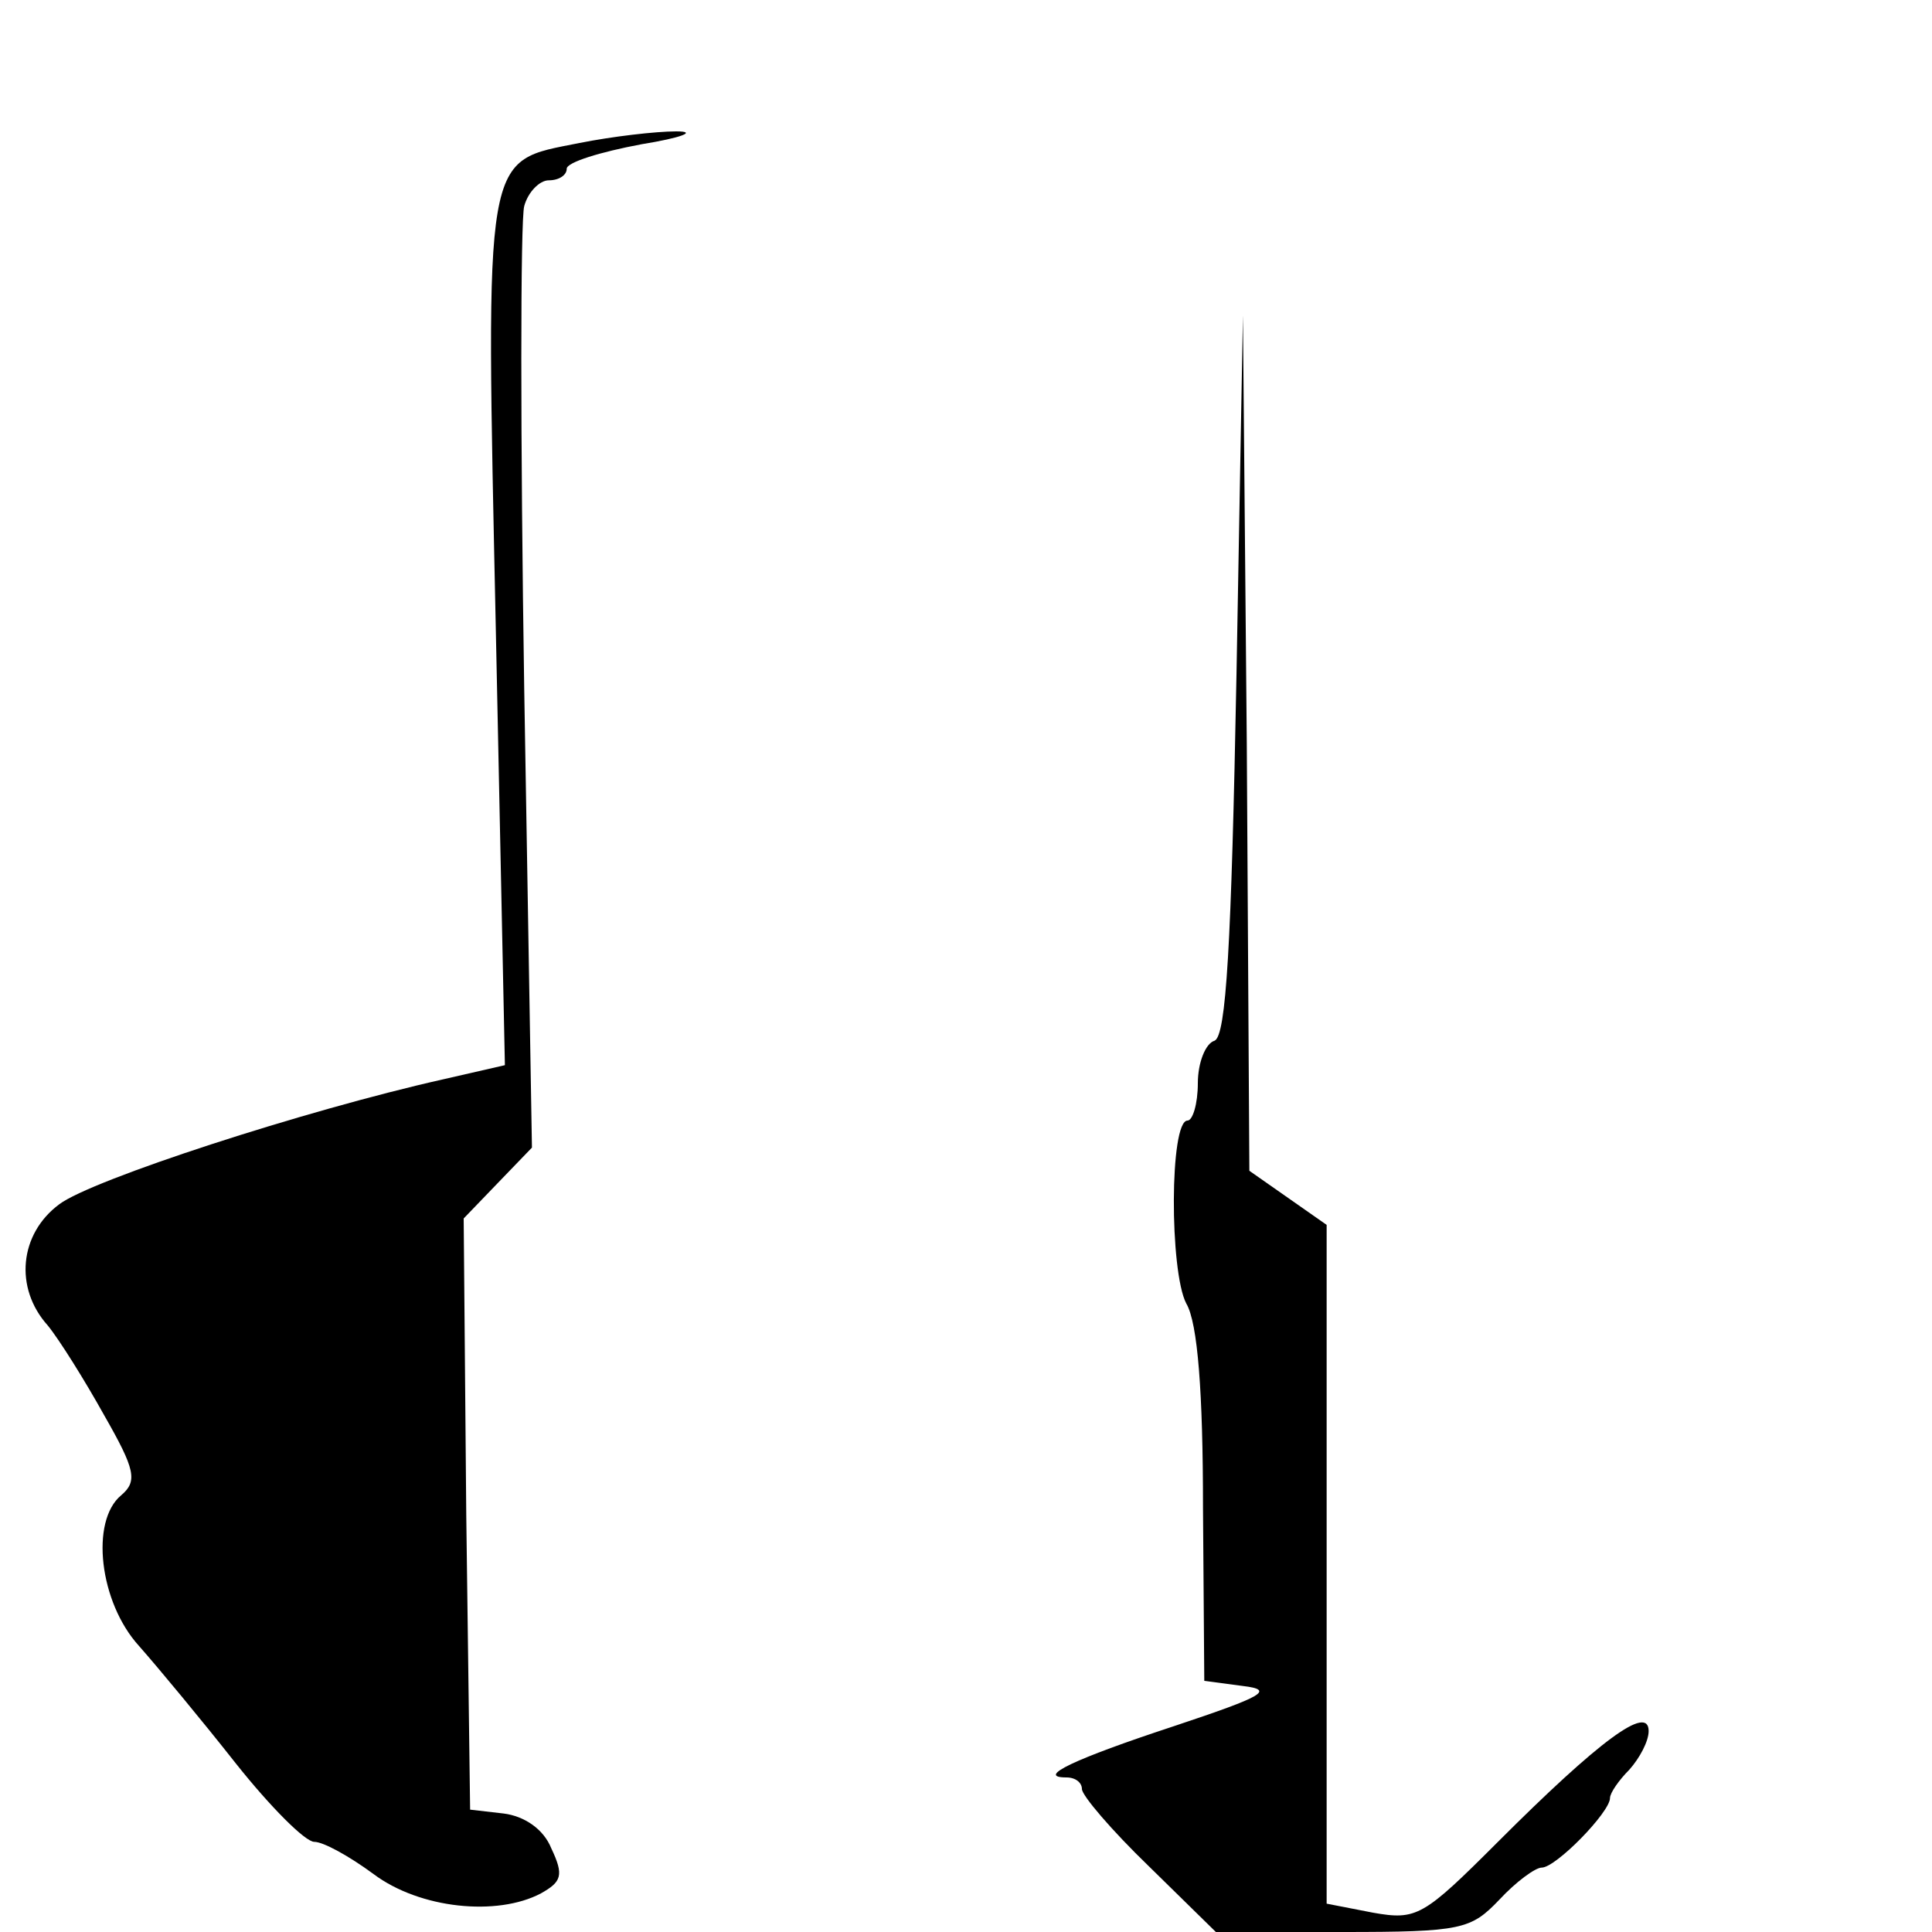 <?xml version="1.0" standalone="no"?>
<!DOCTYPE svg PUBLIC "-//W3C//DTD SVG 20010904//EN"
 "http://www.w3.org/TR/2001/REC-SVG-20010904/DTD/svg10.dtd">
<svg version="1.0" xmlns="http://www.w3.org/2000/svg"
 width="150pt" height="150pt" viewBox="0 0 150 150"
 preserveAspectRatio="xMidYMid meet">
<g transform="translate(0,150) scale(0.1,-0.1)"
fill="#000000" stroke="none">
<path d="M450 1389 c-75 -15 -73 -2 -65 -380 l7 -336 -48 -11 c-107 -24 -273
-78 -298 -97 -31 -23 -35 -65 -9 -94 9 -11 29 -43 44 -70 24 -42 26 -51 13
-62 -24 -20 -17 -83 14 -117 15 -17 49 -58 75 -91 27 -34 54 -61 61 -61 7 0
27 -11 46 -25 36 -27 96 -33 130 -15 16 9 18 14 8 35 -6 15 -21 25 -37 27
l-26 3 -3 229 -2 230 26 27 27 28 -6 356 c-3 195 -3 364 0 375 3 11 12 20 19
20 8 0 14 4 14 9 0 5 26 13 58 19 31 5 44 10 27 10 -16 0 -50 -4 -75 -9z"/>
<path d="M960 976 c-4 -211 -8 -280 -17 -284 -7 -2 -13 -17 -13 -33 0 -16 -4
-29 -8 -29 -14 0 -14 -117 -1 -142 9 -15 13 -70 13 -158 l1 -135 30 -4 c25 -3
16 -8 -53 -31 -79 -26 -108 -40 -84 -40 7 0 12 -4 12 -9 0 -5 23 -32 52 -60
l52 -51 98 0 c93 0 100 2 122 25 13 14 28 25 33 25 11 0 53 43 53 54 0 4 7 14
15 22 8 9 15 22 15 30 0 21 -38 -7 -117 -86 -58 -58 -63 -61 -97 -55 l-36 7 0
263 0 264 -30 21 -30 21 -2 332 -3 332 -5 -279z"/>
</g>
</svg>
